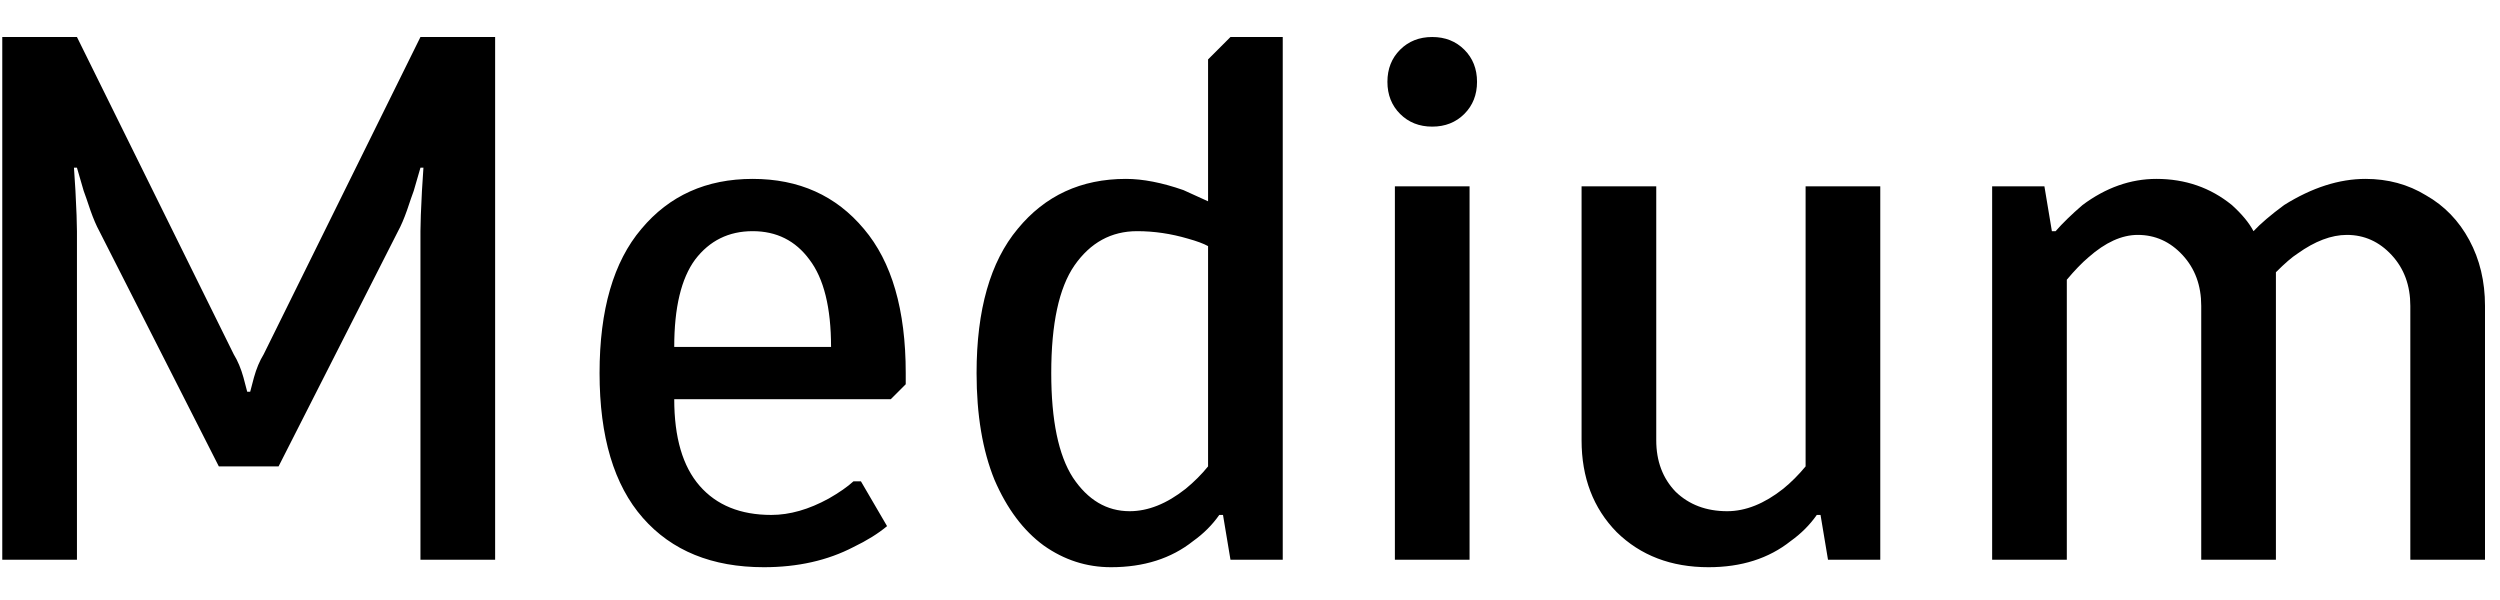 <svg width="100" height="24" viewBox="0 0 154 34" fill="none" xmlns="http://www.w3.org/2000/svg">
<path d="M0.14 0.8H4.74L14.4 20.35C14.645 20.749 14.845 21.224 14.998 21.776C15.121 22.236 15.197 22.527 15.228 22.65H15.412C15.443 22.527 15.519 22.236 15.642 21.776C15.795 21.224 15.995 20.749 16.24 20.35L25.9 0.8H30.5V33H25.9V12.76C25.9 12.269 25.931 11.441 25.992 10.276L26.084 8.85H25.9L25.486 10.276C25.394 10.521 25.256 10.92 25.072 11.472C24.888 11.993 24.704 12.423 24.52 12.76L17.16 27.25H13.48L6.12 12.76C5.936 12.423 5.752 11.993 5.568 11.472C5.384 10.92 5.246 10.521 5.154 10.276L4.74 8.85H4.556L4.648 10.276C4.709 11.441 4.74 12.269 4.74 12.76V33H0.14V0.8ZM47.053 33.46C43.864 33.46 41.38 32.448 39.601 30.424C37.822 28.4 36.933 25.425 36.933 21.5C36.933 17.605 37.791 14.646 39.509 12.622C41.226 10.567 43.511 9.54 46.363 9.54C49.215 9.54 51.499 10.567 53.217 12.622C54.934 14.646 55.793 17.605 55.793 21.5V22.19L54.873 23.11H41.533C41.533 25.471 42.054 27.25 43.097 28.446C44.139 29.642 45.611 30.24 47.513 30.24C48.648 30.24 49.828 29.903 51.055 29.228C51.699 28.86 52.205 28.507 52.573 28.17H53.033L54.643 30.93C54.091 31.39 53.401 31.819 52.573 32.218C50.978 33.046 49.138 33.46 47.053 33.46ZM51.193 19.89C51.193 17.467 50.748 15.673 49.859 14.508C49 13.343 47.835 12.76 46.363 12.76C44.891 12.76 43.71 13.343 42.821 14.508C41.962 15.673 41.533 17.467 41.533 19.89H51.193ZM68.437 33.46C66.935 33.46 65.555 33.015 64.297 32.126C63.04 31.206 62.028 29.857 61.261 28.078C60.525 26.269 60.157 24.076 60.157 21.5C60.157 17.605 61.001 14.646 62.687 12.622C64.374 10.567 66.597 9.54 69.357 9.54C70.4 9.54 71.581 9.77 72.899 10.23L74.417 10.92V2.18L75.797 0.8H79.017V33H75.797L75.337 30.24H75.107C74.678 30.853 74.141 31.39 73.497 31.85C72.148 32.923 70.461 33.46 68.437 33.46ZM69.587 30.01C70.722 30.01 71.872 29.55 73.037 28.63C73.559 28.201 74.019 27.741 74.417 27.25V13.68C74.141 13.527 73.727 13.373 73.175 13.22C72.133 12.913 71.09 12.76 70.047 12.76C68.453 12.76 67.165 13.465 66.183 14.876C65.233 16.256 64.757 18.464 64.757 21.5C64.757 24.413 65.202 26.56 66.091 27.94C67.011 29.32 68.177 30.01 69.587 30.01ZM88.225 6.32C87.427 6.32 86.768 6.059 86.247 5.538C85.725 5.017 85.465 4.357 85.465 3.56C85.465 2.763 85.725 2.103 86.247 1.582C86.768 1.061 87.427 0.8 88.225 0.8C89.022 0.8 89.681 1.061 90.203 1.582C90.724 2.103 90.985 2.763 90.985 3.56C90.985 4.357 90.724 5.017 90.203 5.538C89.681 6.059 89.022 6.32 88.225 6.32ZM85.925 33V10H90.525V33H85.925ZM105.245 33.46C102.945 33.46 101.059 32.739 99.587 31.298C98.145 29.826 97.425 27.94 97.425 25.64V10H102.025V25.64C102.025 26.928 102.423 27.986 103.221 28.814C104.049 29.611 105.107 30.01 106.395 30.01C107.529 30.01 108.679 29.55 109.845 28.63C110.335 28.231 110.795 27.771 111.225 27.25V10H115.825V33H112.605L112.145 30.24H111.915C111.485 30.853 110.949 31.39 110.305 31.85C108.955 32.923 107.269 33.46 105.245 33.46ZM122.716 10H125.936L126.396 12.76H126.626C127.055 12.269 127.607 11.733 128.282 11.15C129.723 10.077 131.241 9.54 132.836 9.54C134.614 9.54 136.163 10.077 137.482 11.15C138.095 11.702 138.54 12.239 138.816 12.76C139.245 12.3 139.874 11.763 140.702 11.15C142.419 10.077 144.09 9.54 145.716 9.54C147.096 9.54 148.338 9.877 149.442 10.552C150.576 11.196 151.466 12.116 152.11 13.312C152.754 14.508 153.076 15.857 153.076 17.36V33H148.476V17.36C148.476 16.103 148.092 15.06 147.326 14.232C146.559 13.404 145.639 12.99 144.566 12.99C143.615 12.99 142.603 13.373 141.53 14.14C141.192 14.355 140.748 14.738 140.196 15.29V33H135.596V17.36C135.596 16.103 135.212 15.06 134.446 14.232C133.679 13.404 132.759 12.99 131.686 12.99C130.704 12.99 129.692 13.45 128.65 14.37C128.251 14.707 127.806 15.167 127.316 15.75V33H122.716V10Z" fill="black"/>
</svg>
